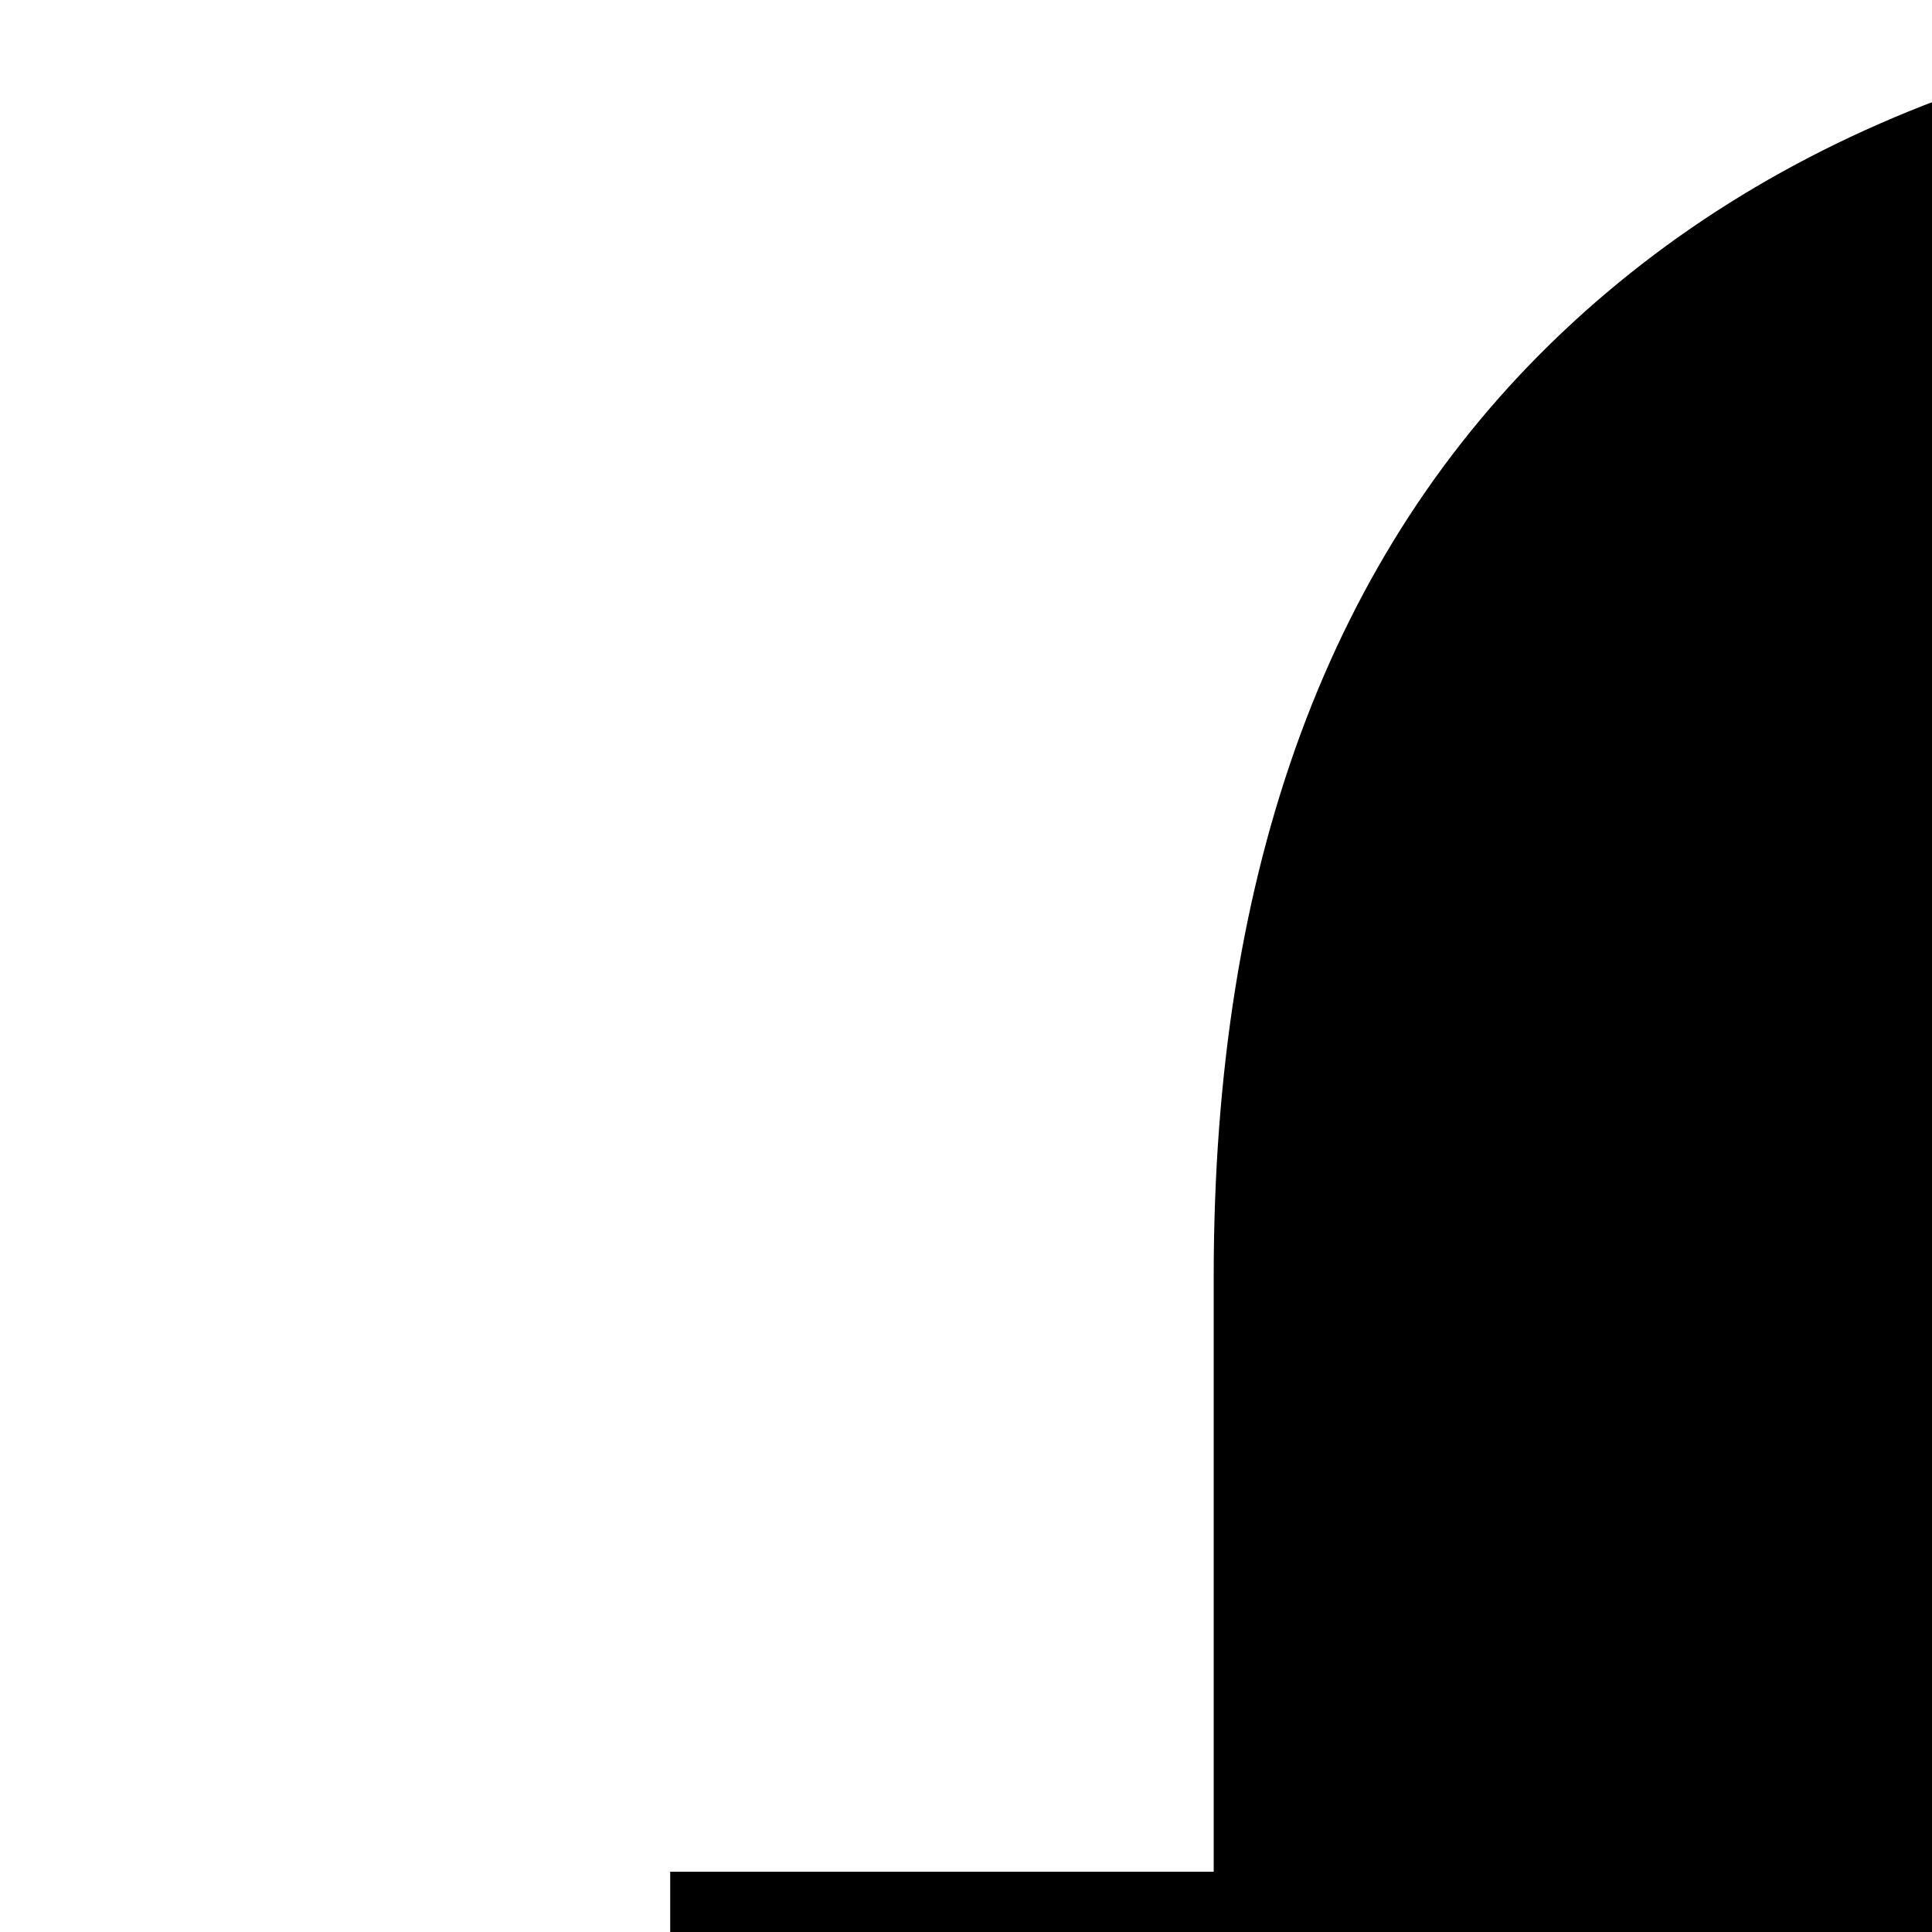 <svg xmlns="http://www.w3.org/2000/svg" version="1.1" viewBox="0 0 512 512" fill="currentColor"><path fill="currentColor" d="M676.062 0c105.191 0 210.383 22.119 315.576 66.352L916.385 252.46c-84.694-34.523-158.058-51.786-220.094-51.787c-42.077 0-74.444 12.139-97.101 36.413c-22.657 23.737-33.985 57.992-33.984 102.765v156.17h303.438V673.23H565.206v115.71c-.001 91.707-40.729 158.599-122.186 200.675h580.985V1200H175.994V999.326c55.563-23.735 93.594-50.978 114.093-81.727c21.039-30.748 31.558-73.095 31.559-127.04V673.23H177.612V496.02h144.033V338.235c0-108.428 30.749-191.773 92.246-250.034C475.927 29.4 563.317 0 676.062 0"/></svg>